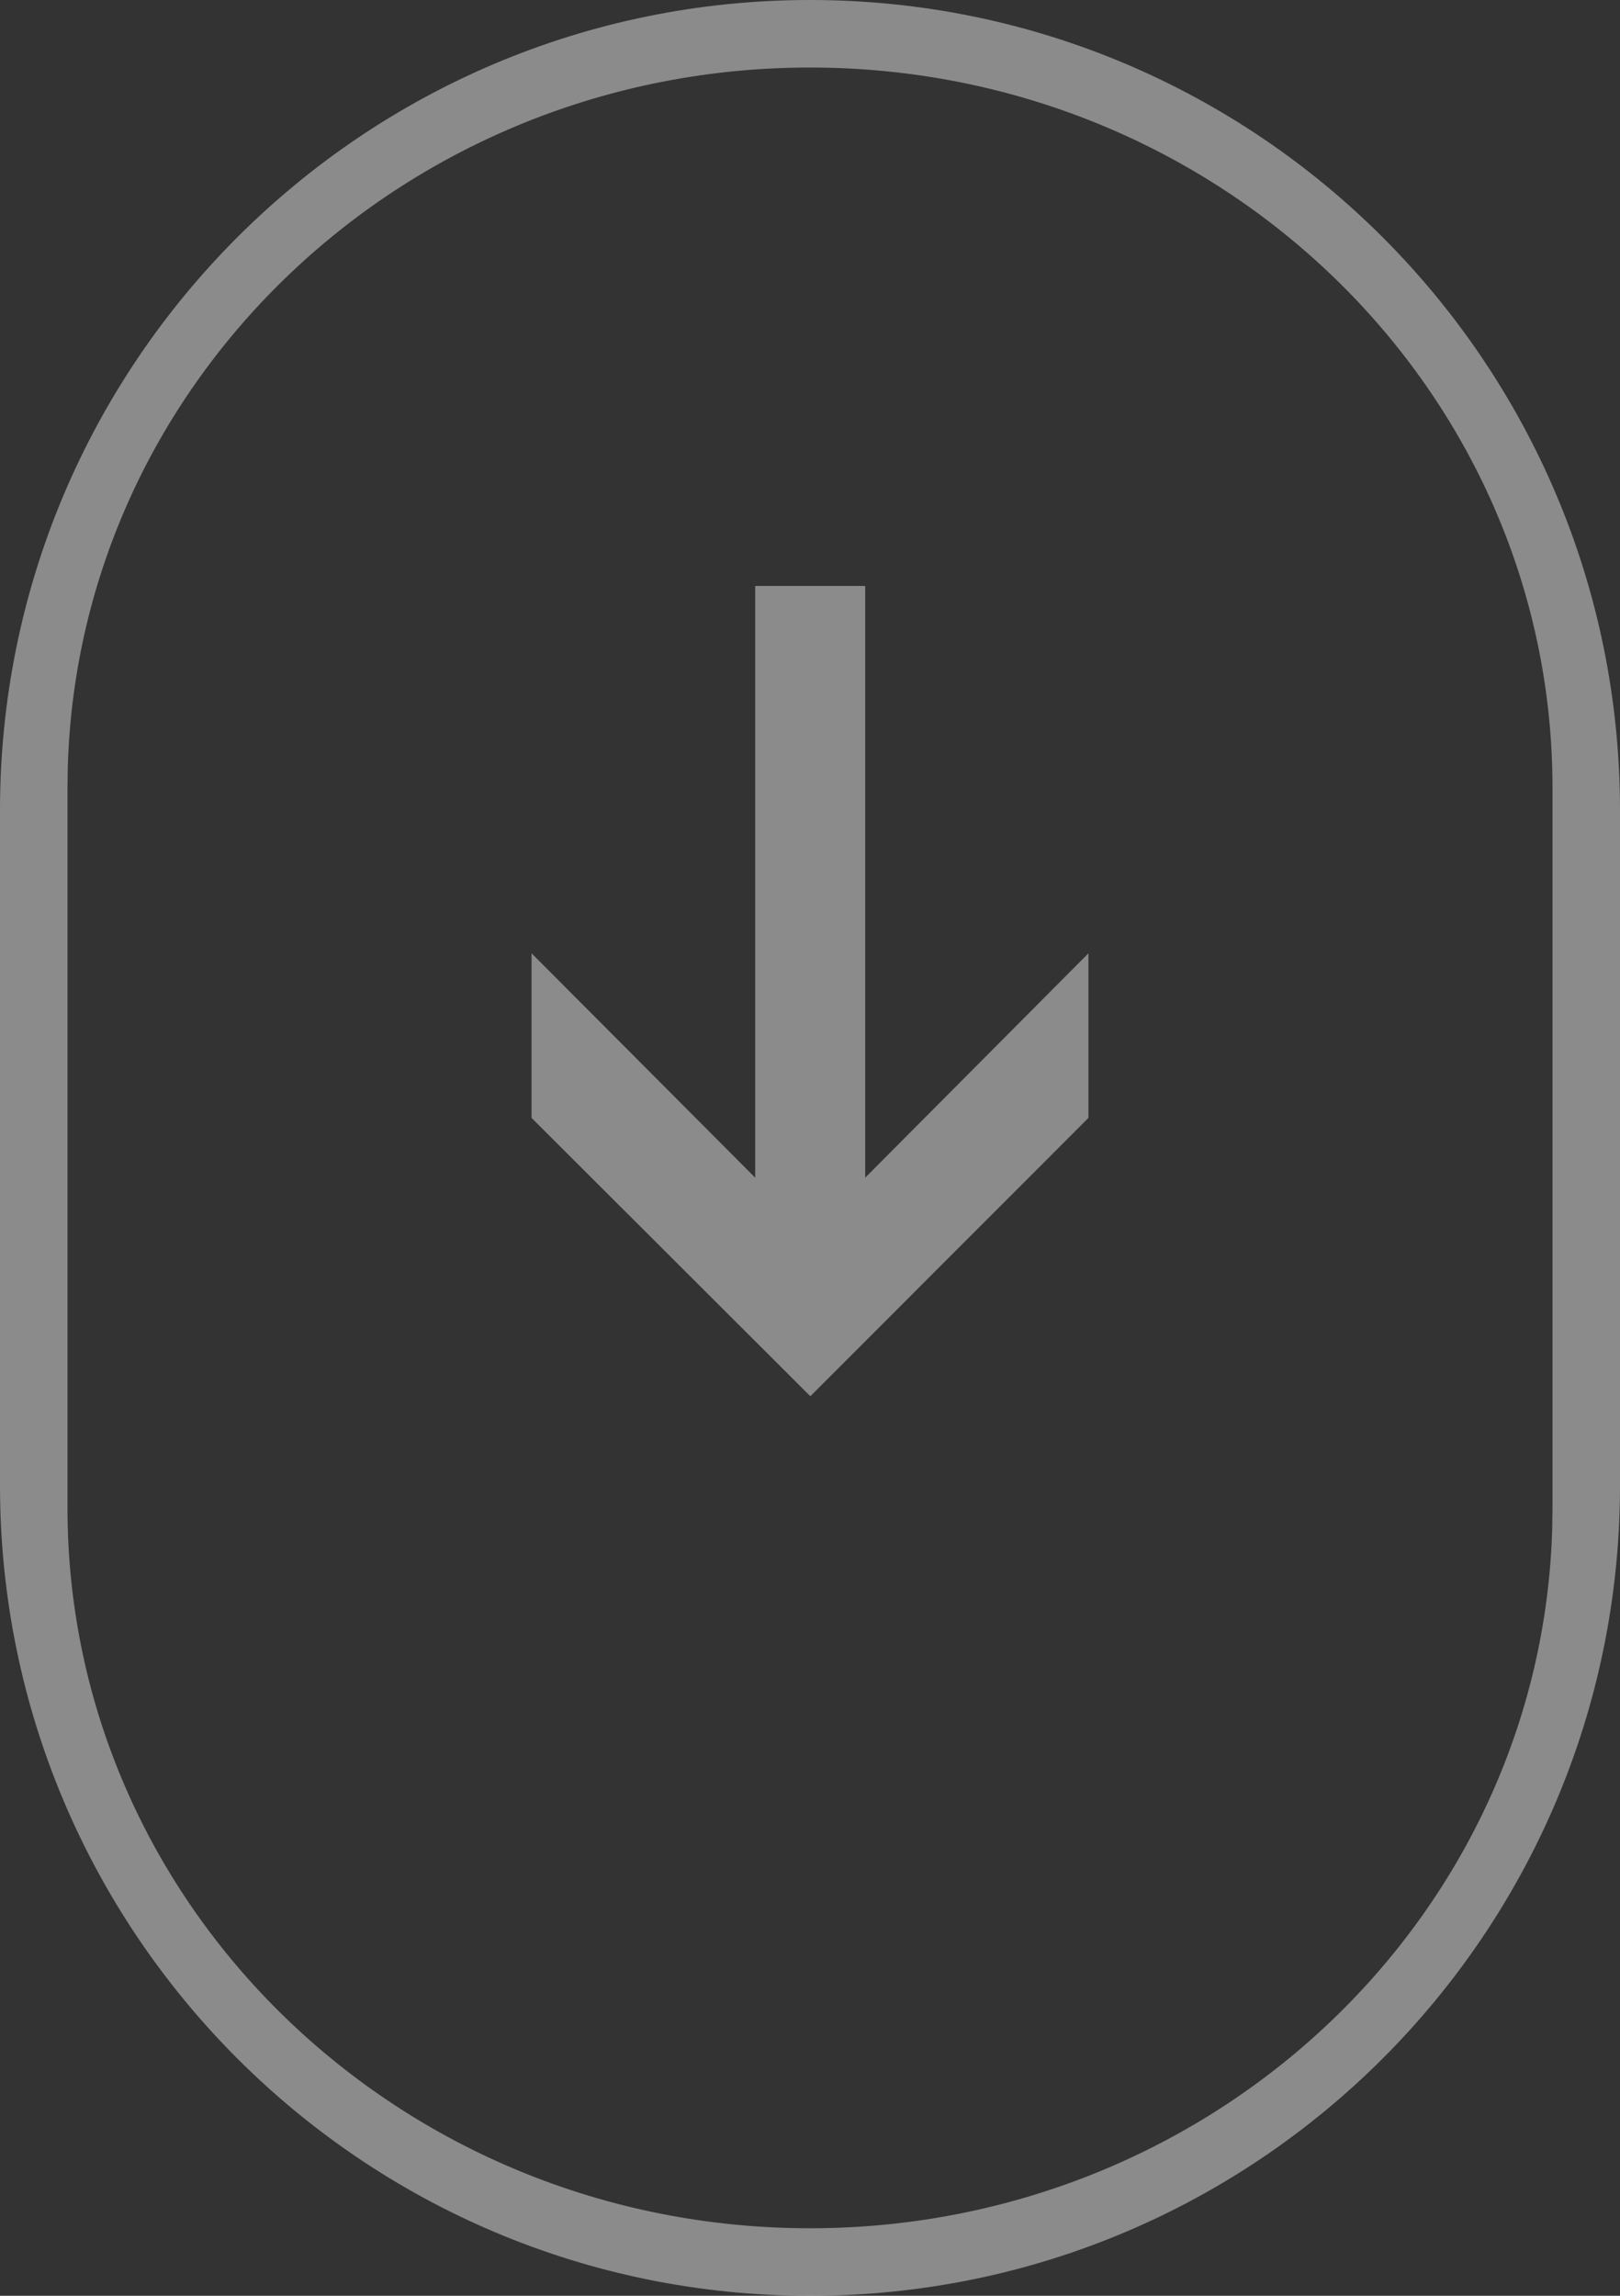 <svg xmlns="http://www.w3.org/2000/svg" width="24" height="34" viewBox="0 0 24 34">
    <rect x="0" y="0" width="24" height="34" fill="#333333" stroke="none"/>
    <g fill="none" fill-opacity=".43" fill-rule="evenodd">
        <g fill="#FFF" fill-rule="nonzero">
            <g>
                <path d="M55 591c6.627 0 12 5.373 12 12v10c0 6.627-5.373 12-12 12s-12-5.373-12-12v-10c0-6.627 5.373-12 12-12zm0 1c-5.972 0-10.833 4.615-10.996 10.368l-.004.299v10.666C44 619.224 48.925 624 55 624c5.972 0 10.833-4.615 10.996-10.368l.004-.299v-10.666C66 596.776 61.075 592 55 592zm.818 7.678v8.763l3.307-3.323v2.438l-4.12 4.122-4.13-4.122v-2.438l3.313 3.323v-8.763h1.63z" transform="translate(-43 -591)"/>
            </g>
        </g>
    </g>
</svg>
